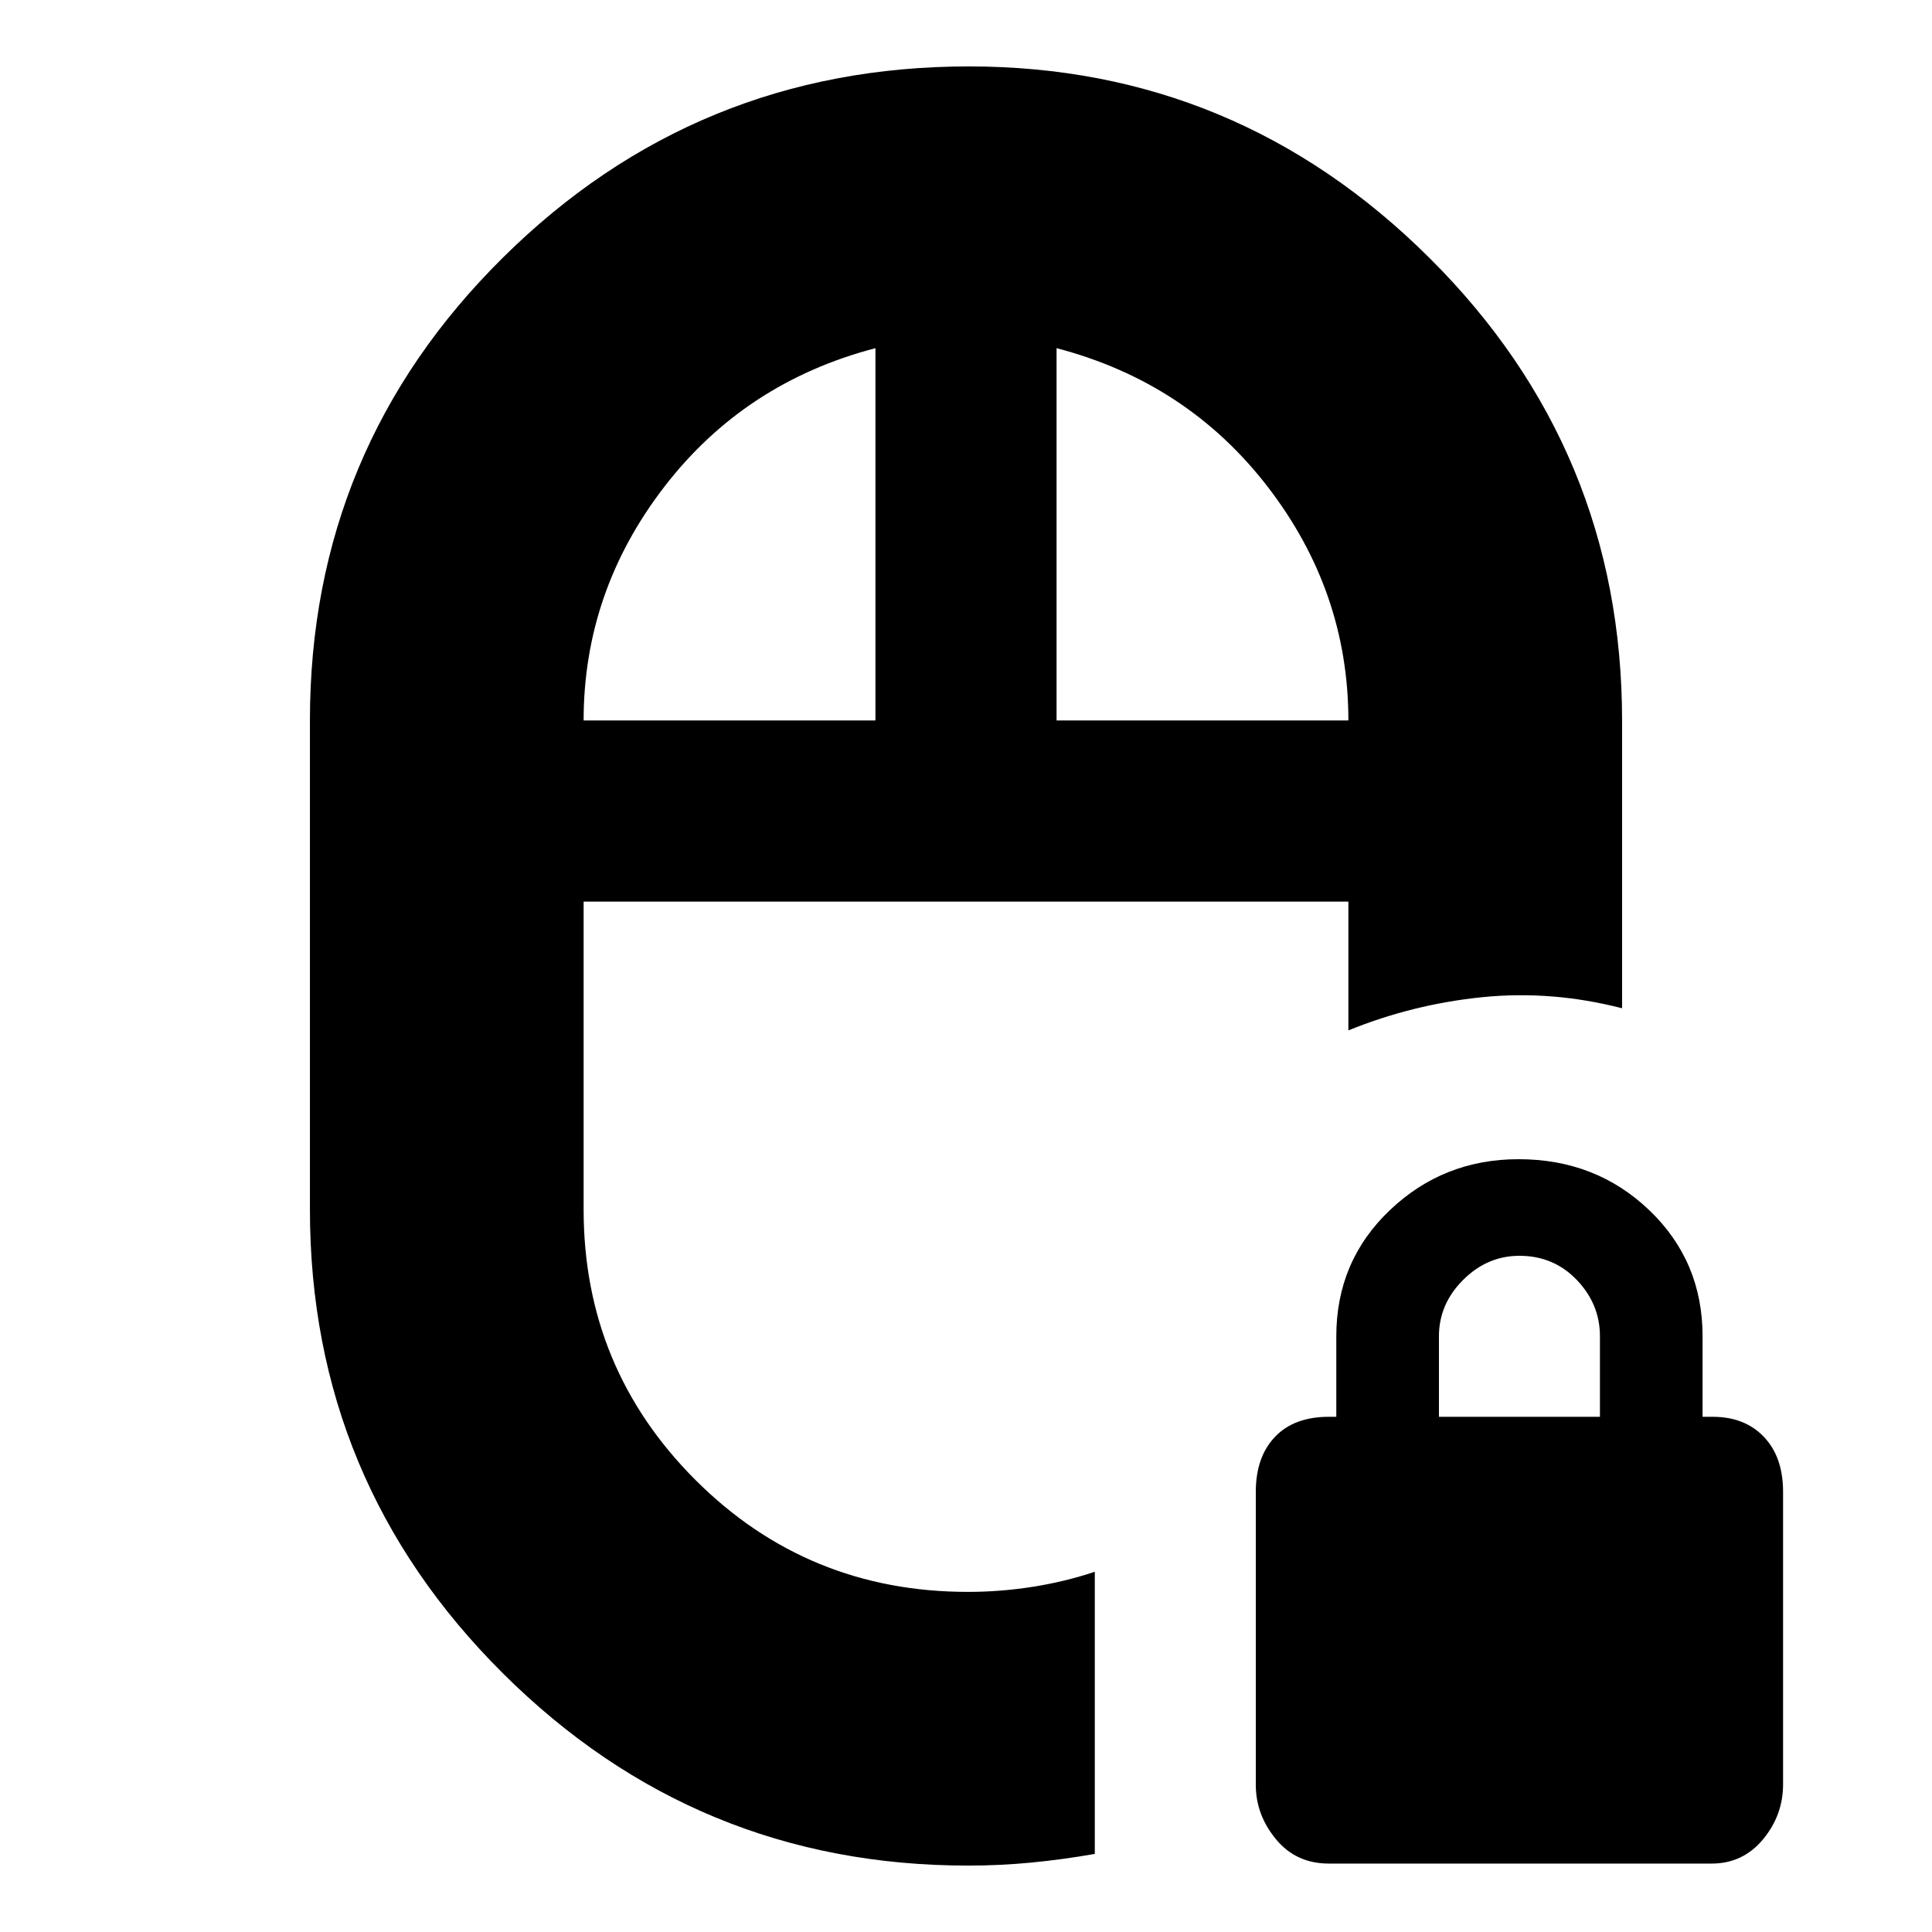 <svg xmlns="http://www.w3.org/2000/svg" height="24" viewBox="0 -960 960 960" width="24"><path d="M480-512Zm1 479q-135.09 0-231.04-95.46Q154-223.91 154-359v-243q0-135.09 95.94-230.04Q345.88-927 481.44-927q133.16 0 228.86 95.18Q806-736.64 806-602v143q-35-9-69.5-5.5T670-448v-64H290v153q0 78.85 55.61 134.43Q401.23-169 481-169q16 0 32-2.5t31-7.5v140.2q-16 2.8-31.5 4.3T481-33ZM290-602h145v-185q-65 17-105 69t-40 116Zm235 0h145q0-64-40-116t-105-69v185ZM660.24-34Q644-34 634-46.12t-10-26.99v-145.56q0-17.33 9.5-27.33t26.8-10h3.7v-40q0-37.35 26.61-62.67Q717.21-384 754.58-384q38.42 0 64.92 25.33Q846-333.35 846-296v40h5q16 0 25.5 10t9.5 27.3v145.29Q886-58 876-46t-25.49 12H660.24ZM715-256h80v-40q0-16-11.5-28T755-336q-16 0-28 12t-12 28v40ZM480-512Zm45-90Zm-90 0Z"/></svg>